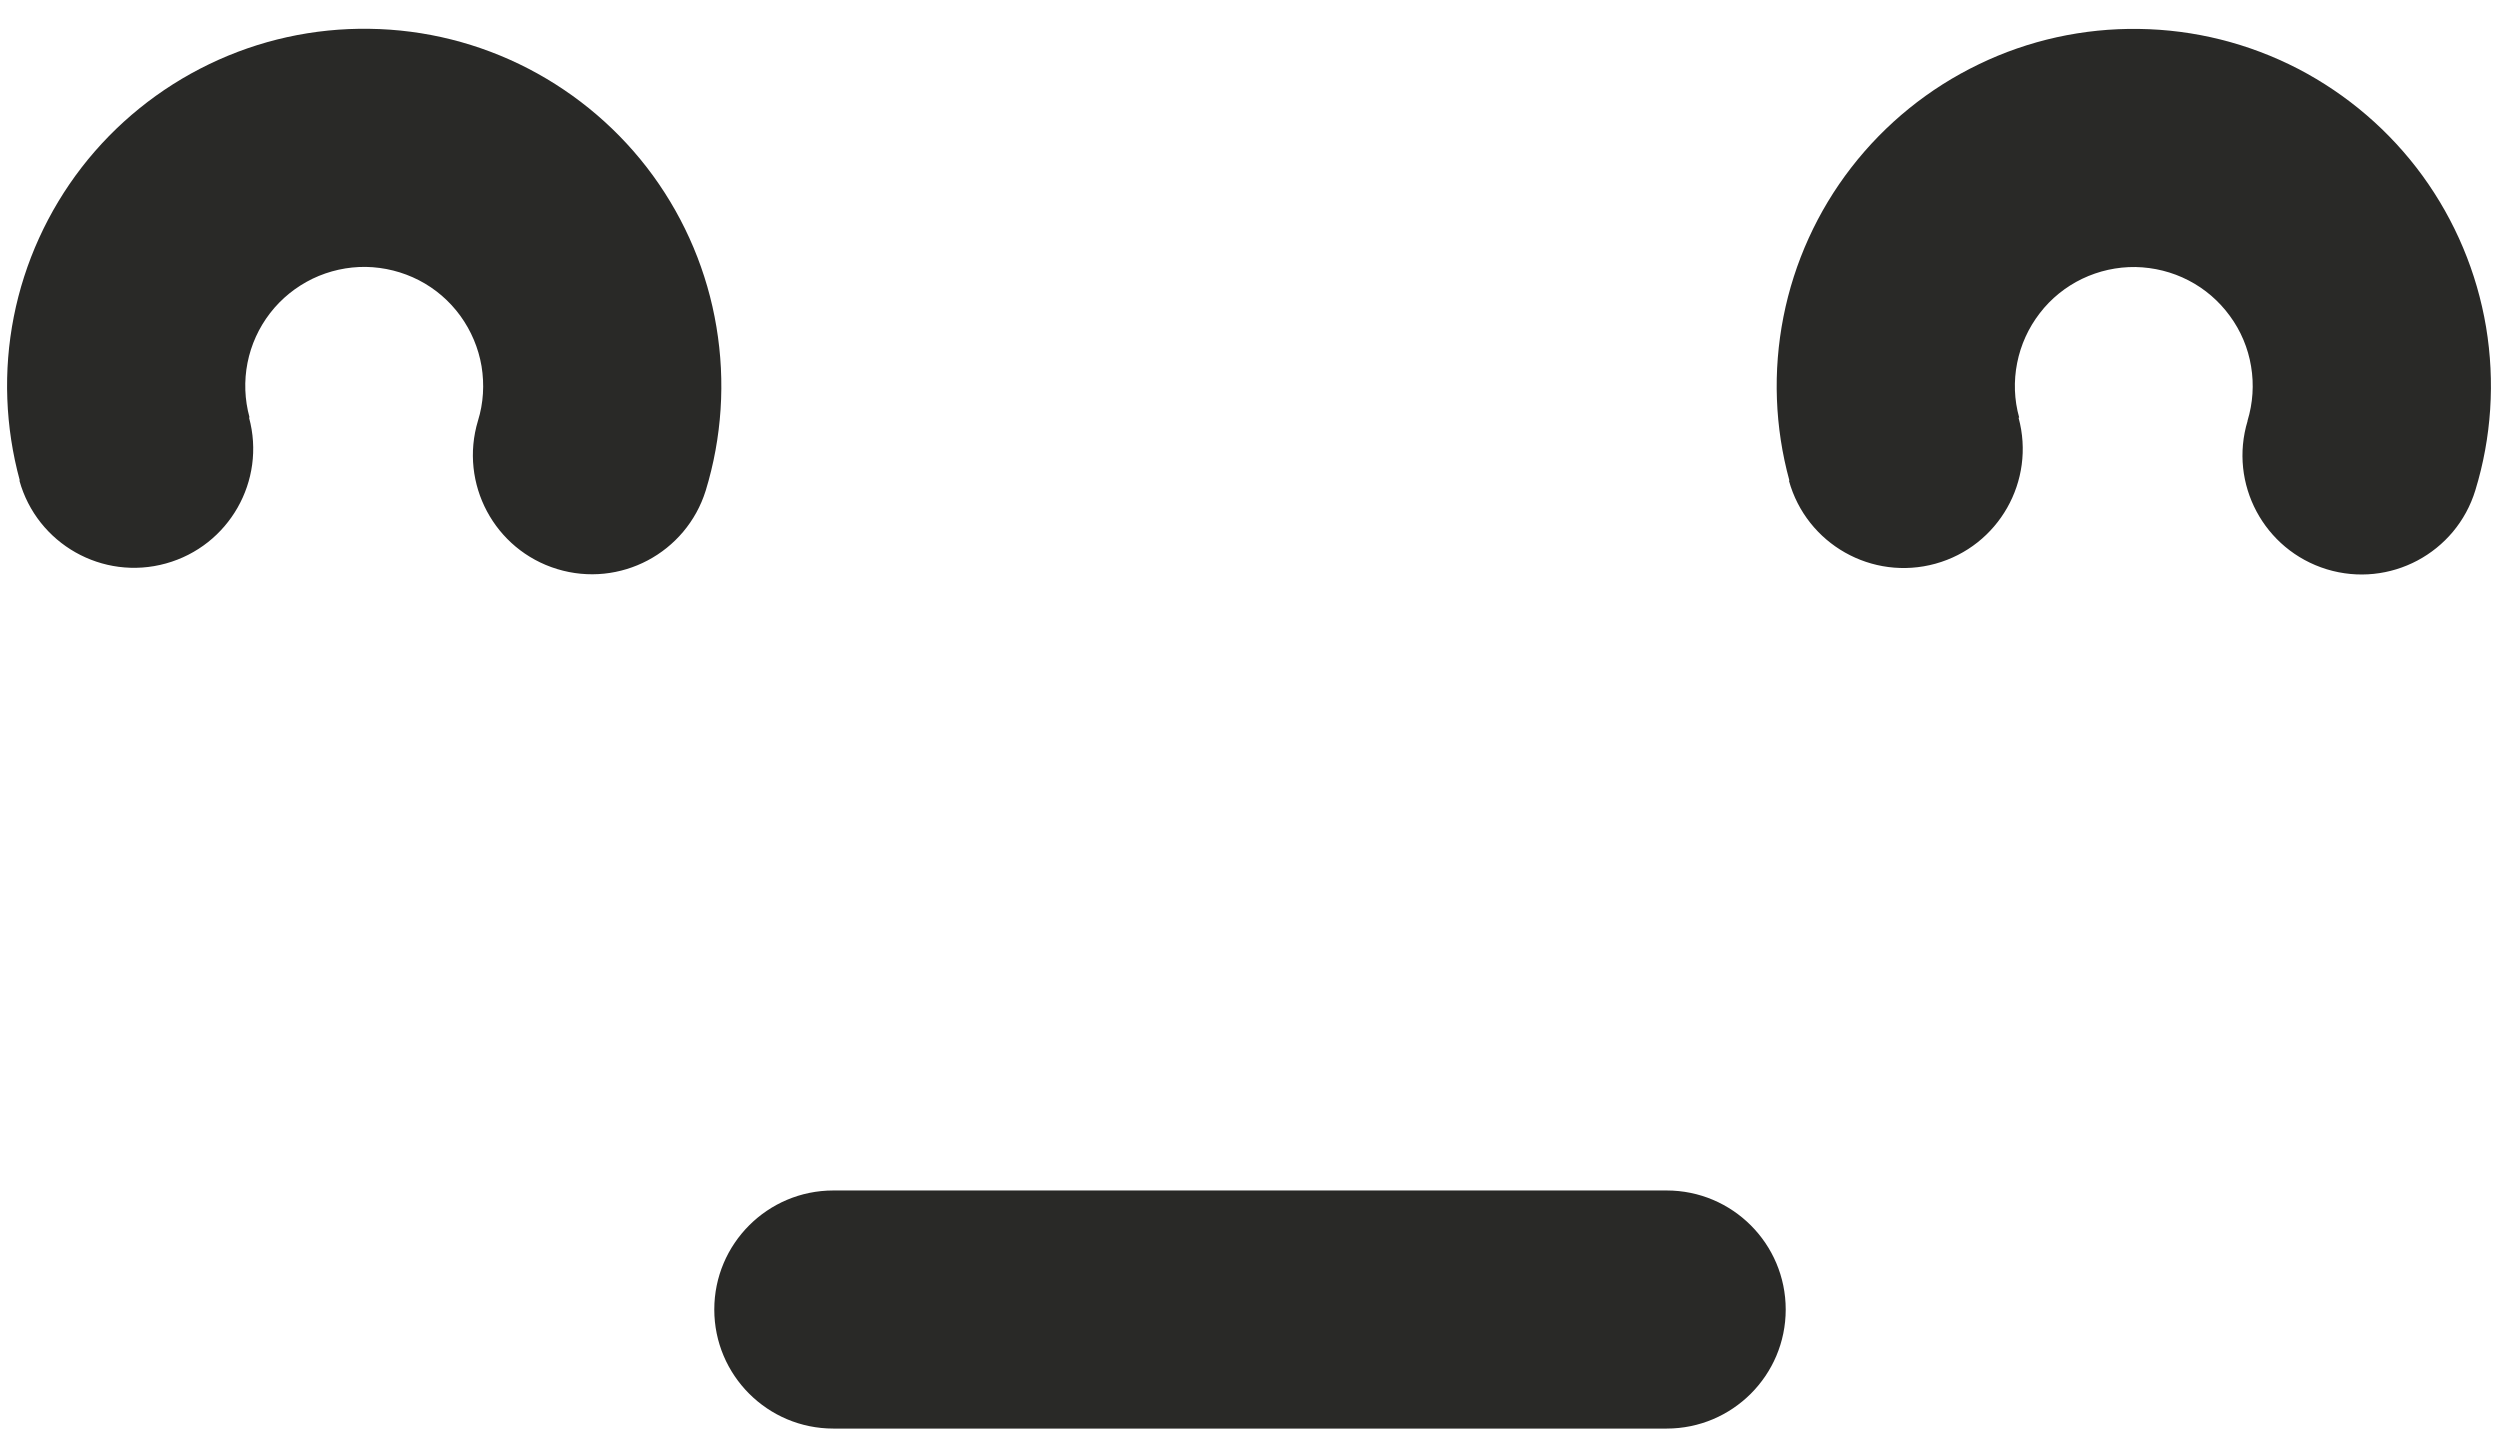 <svg width="21" height="12" viewBox="0 0 21 12" fill="none" xmlns="http://www.w3.org/2000/svg">
<path fill-rule="evenodd" clip-rule="evenodd" d="M4.68 4.78C4.153 4.619 3.856 4.062 4.015 3.534C4.061 3.386 4.07 3.229 4.045 3.076C4.019 2.923 3.958 2.779 3.867 2.653C3.776 2.528 3.657 2.425 3.519 2.354C3.381 2.283 3.229 2.245 3.074 2.242C2.919 2.24 2.766 2.274 2.626 2.341C2.486 2.409 2.364 2.507 2.269 2.63C2.174 2.753 2.109 2.896 2.079 3.048C2.049 3.2 2.055 3.357 2.096 3.506L2.092 3.508C2.236 4.038 1.924 4.586 1.394 4.733C0.862 4.881 0.311 4.569 0.163 4.037L0.166 4.035C0.044 3.587 0.026 3.116 0.116 2.66C0.206 2.204 0.402 1.774 0.686 1.406C0.971 1.038 1.338 0.741 1.757 0.539C2.177 0.336 2.637 0.235 3.103 0.242C3.569 0.248 4.026 0.363 4.439 0.577C4.853 0.792 5.211 1.099 5.485 1.475C5.759 1.852 5.942 2.287 6.018 2.746C6.095 3.205 6.064 3.676 5.928 4.121C5.764 4.646 5.207 4.941 4.68 4.78ZM6 11C6 10.448 6.448 10 7 10L14 10C14.552 10 15 10.448 15 11C15 11.552 14.552 12 14 12L7 12C6.448 12 6 11.552 6 11ZM18.88 3.535C18.72 4.063 19.017 4.62 19.545 4.782C20.073 4.943 20.632 4.646 20.793 4.118C20.929 3.674 20.959 3.205 20.883 2.747C20.806 2.288 20.623 1.853 20.349 1.476C20.075 1.1 19.717 0.793 19.304 0.578C18.89 0.364 18.433 0.249 17.967 0.243C17.502 0.236 17.041 0.337 16.622 0.54C16.202 0.742 15.836 1.039 15.551 1.407C15.266 1.775 15.071 2.205 14.981 2.661C14.891 3.118 14.908 3.588 15.031 4.037L15.027 4.038C15.175 4.571 15.726 4.882 16.258 4.735C16.789 4.588 17.1 4.039 16.956 3.509L16.961 3.507C16.919 3.358 16.914 3.201 16.944 3.049C16.974 2.897 17.039 2.754 17.134 2.631C17.228 2.508 17.351 2.409 17.49 2.342C17.63 2.275 17.783 2.241 17.938 2.243C18.093 2.246 18.246 2.284 18.383 2.355C18.521 2.426 18.64 2.529 18.731 2.654C18.823 2.779 18.884 2.924 18.909 3.077C18.935 3.23 18.924 3.387 18.879 3.535L18.88 3.535Z" fill="#292927"/>
</svg>
